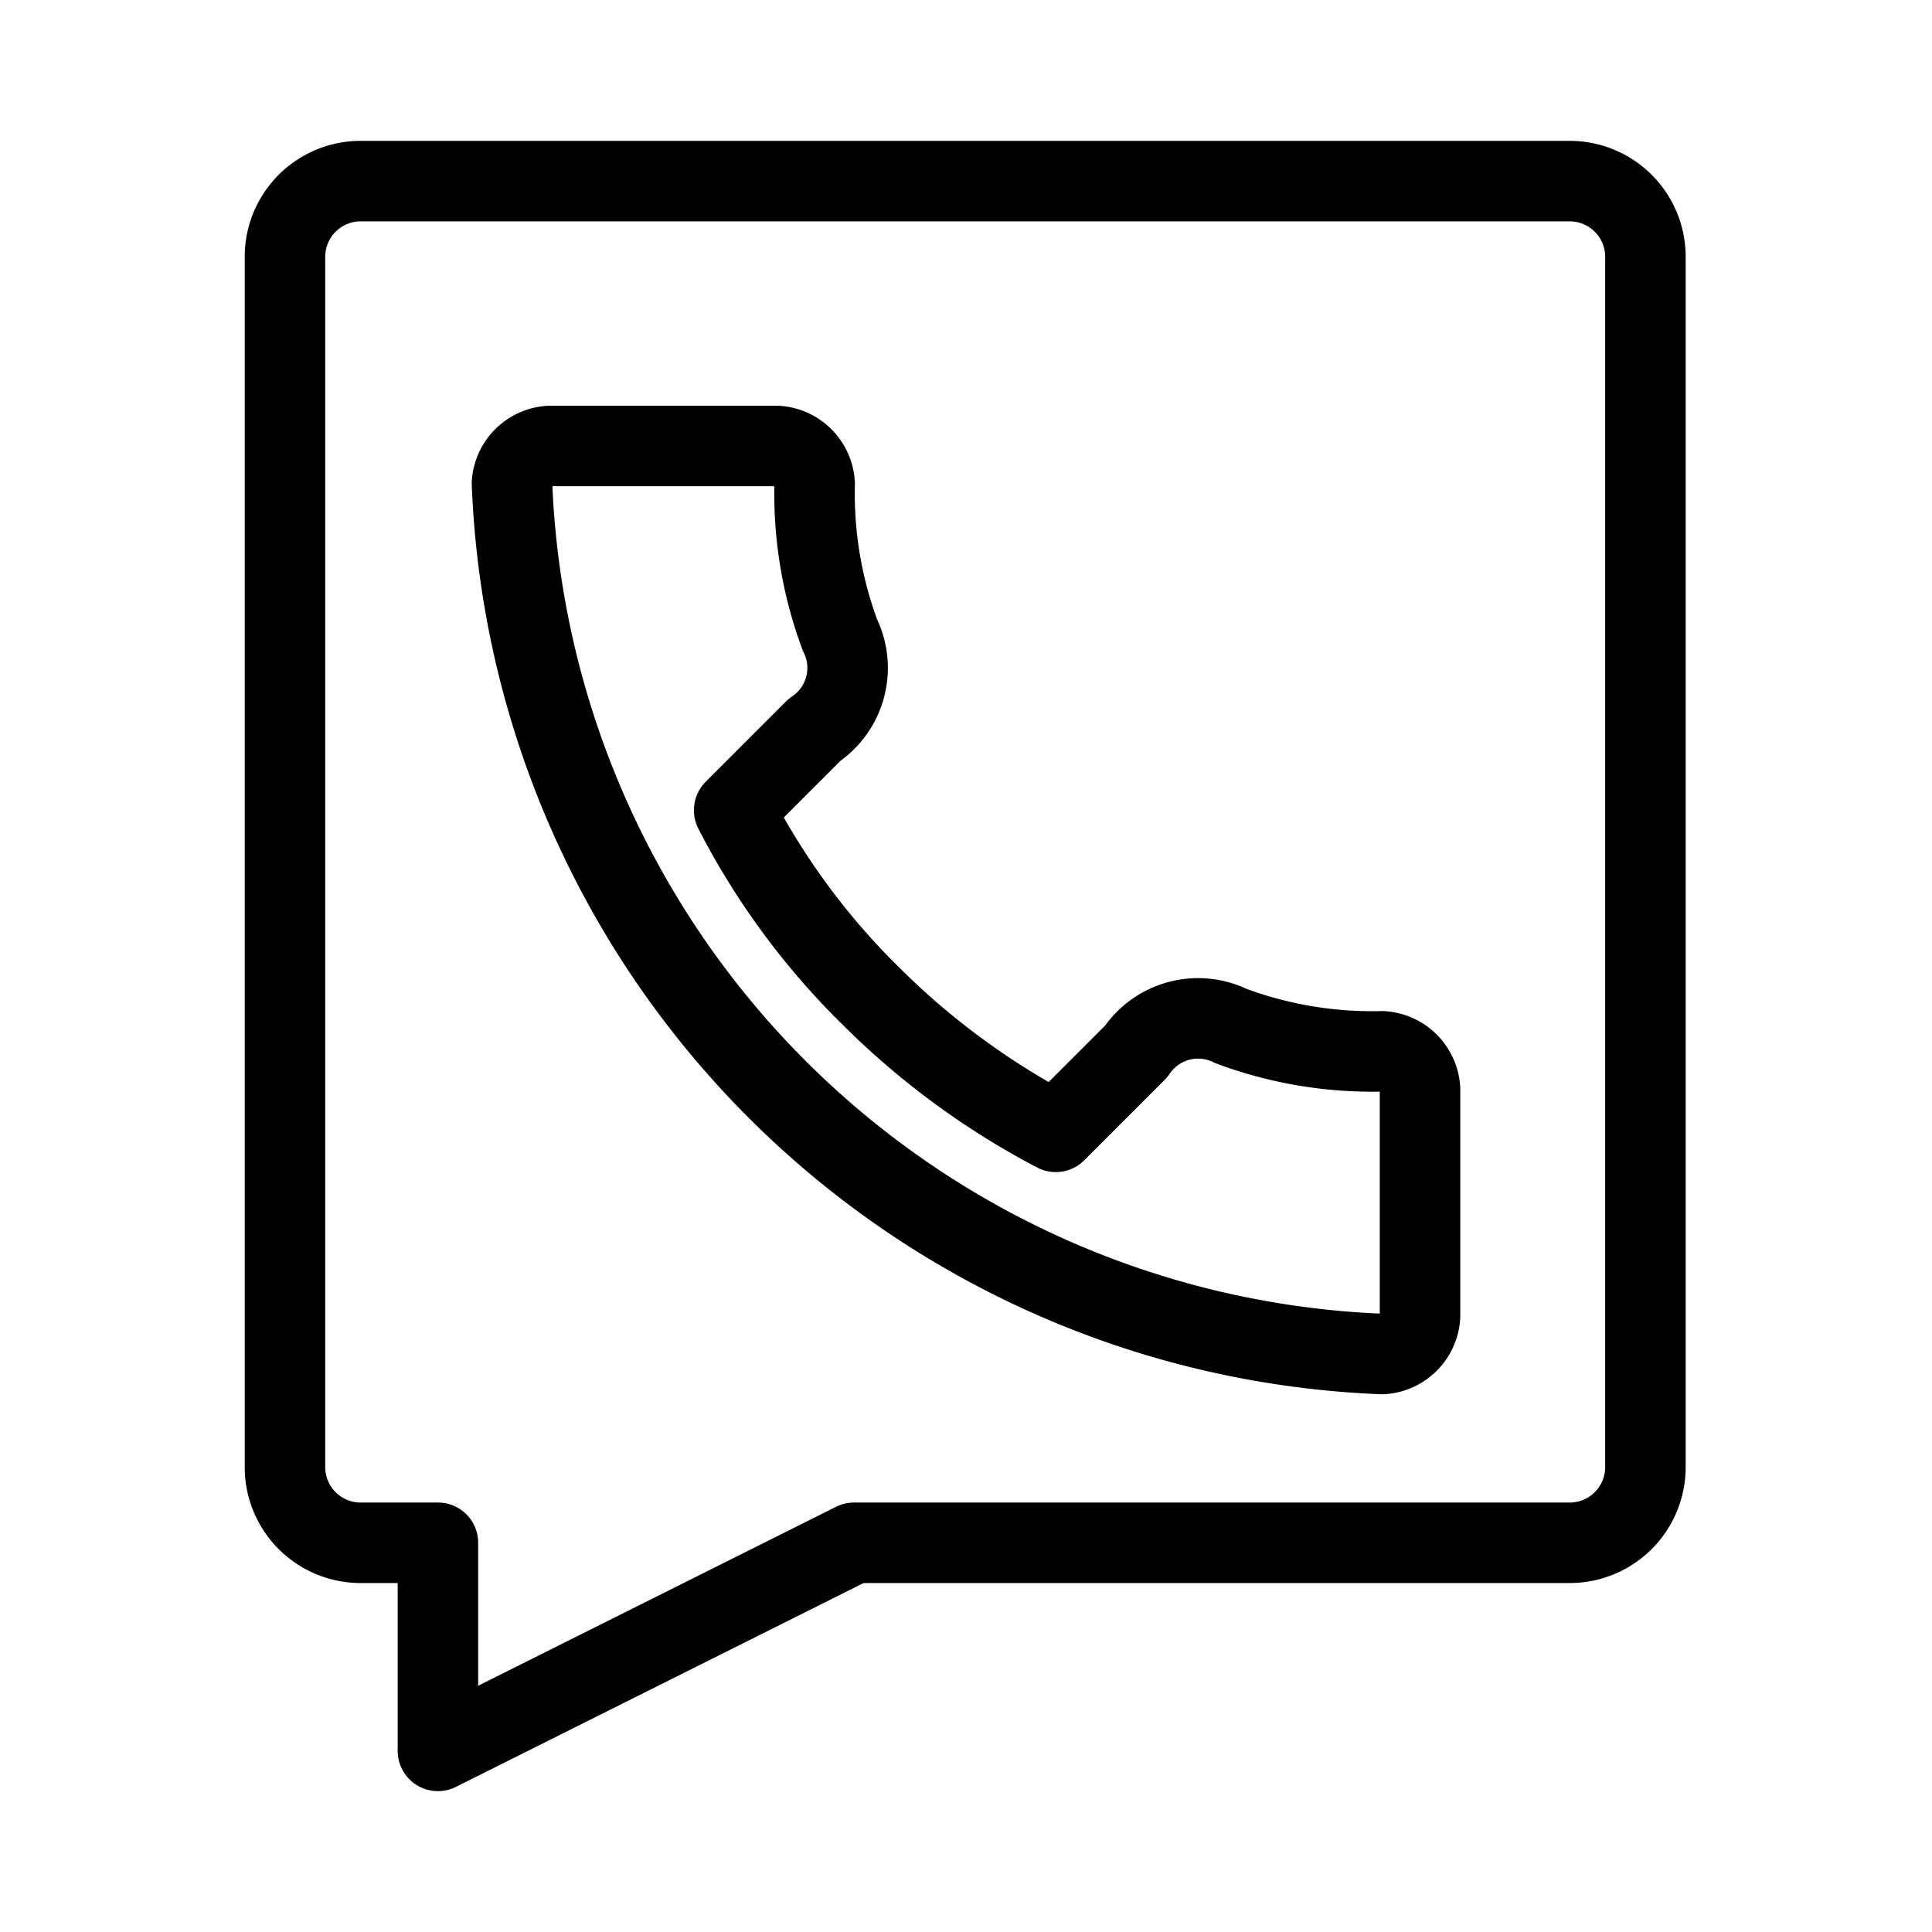 <svg id="Layer_2" data-name="Layer 2" xmlns="http://www.w3.org/2000/svg" viewBox="0 0 48 48"><defs><style>.cls-1{stroke-width:2px;fill:none;stroke:#000;stroke-linecap:round;stroke-linejoin:round;}</style></defs><path class="cls-1" d="M9,4.5A1.88,1.88,0,0,0,7.08,6.38V36.45A1.88,1.88,0,0,0,9,38.33h1.88V43.5l10.34-5.17H39a1.88,1.88,0,0,0,1.88-1.88V6.38A1.88,1.88,0,0,0,39,4.5Zm4.7,6.58H19.3a1,1,0,0,1,.94.94,10.06,10.06,0,0,0,.63,3.76,1.85,1.85,0,0,1-.63,2.35l-2,2a17.94,17.94,0,0,0,3.38,4.6,18.94,18.94,0,0,0,4.61,3.39l2-2a1.85,1.85,0,0,1,2.35-.63,10.06,10.06,0,0,0,3.76.63,1,1,0,0,1,.94.94v5.64a1,1,0,0,1-.94.94A22.53,22.53,0,0,1,12.72,12,1,1,0,0,1,13.66,11.08Z"/></svg>
